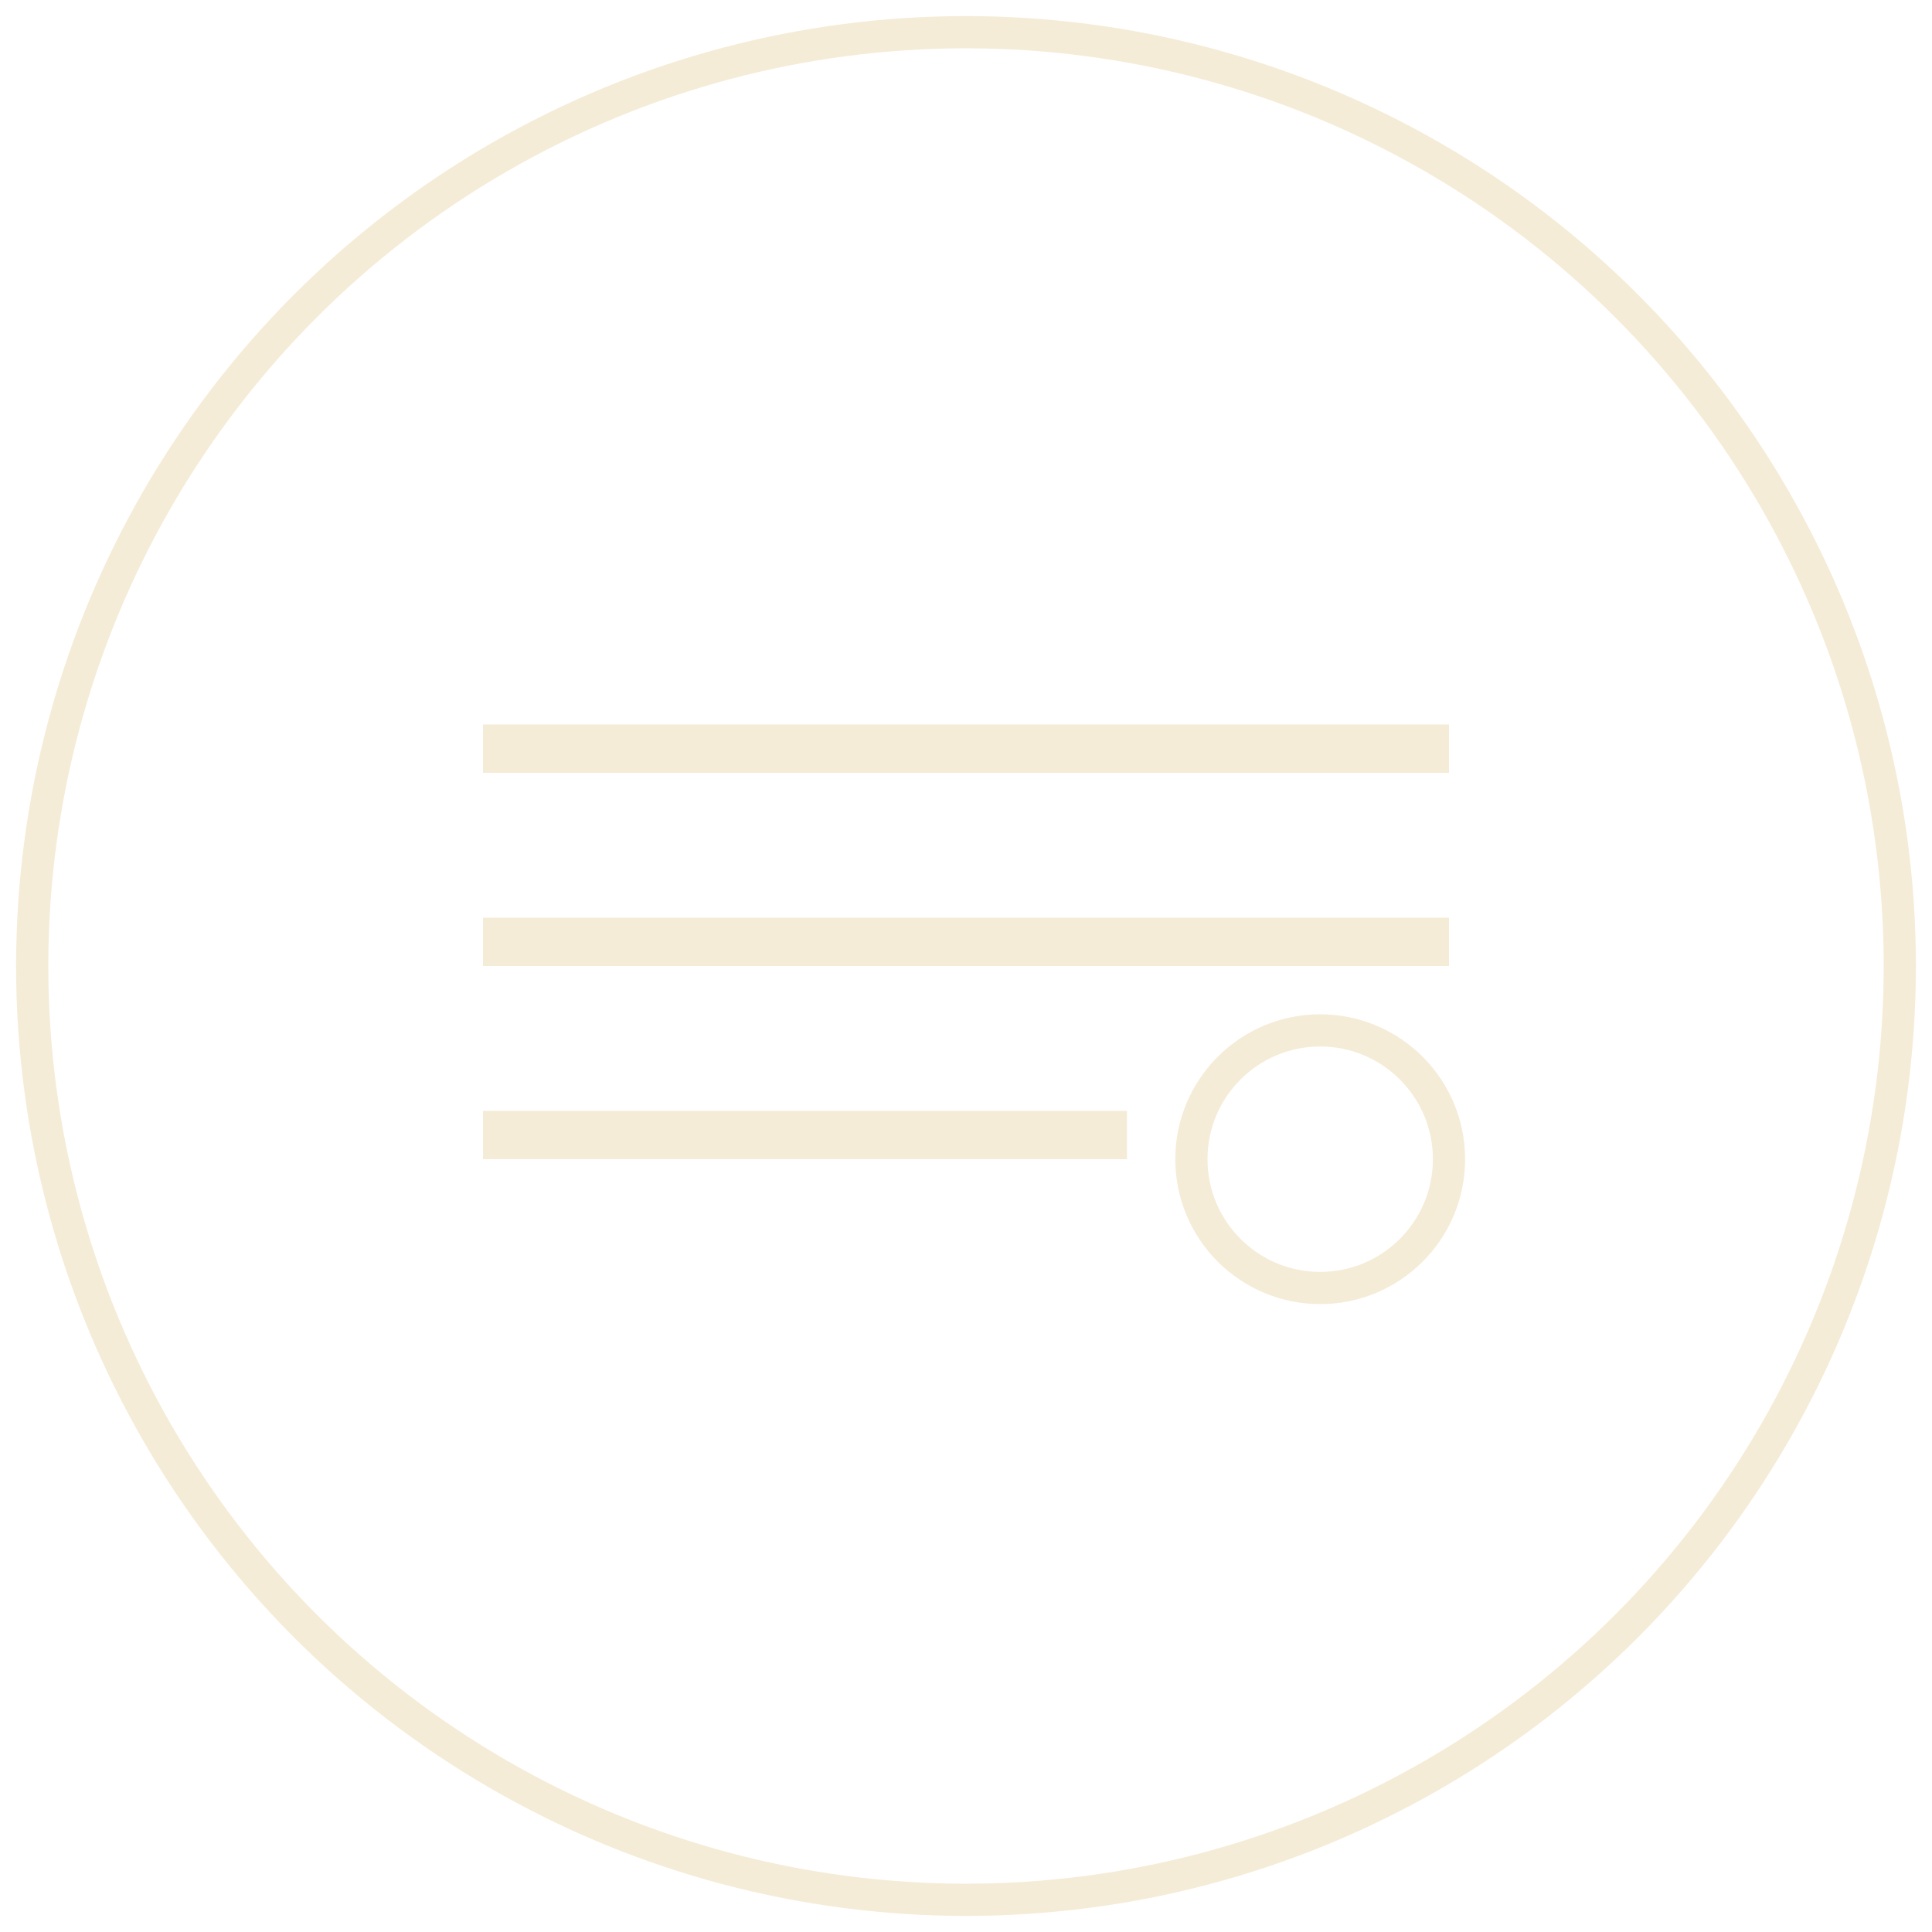 <svg width="120" height="120" viewBox="0 0 120 120" fill="none" xmlns="http://www.w3.org/2000/svg">
  <circle cx="60" cy="60" r="58" stroke="#C9A43B" stroke-width="2" fill="none" opacity="0.2"/>
  <path d="M30 45h60v3H30zm0 12h60v3H30zm0 12h40v3H30z" fill="#C9A43B" opacity="0.2"/>
  <circle cx="82" cy="72" r="8" fill="none" stroke="#C9A43B" stroke-width="2" opacity="0.2"/>
</svg>